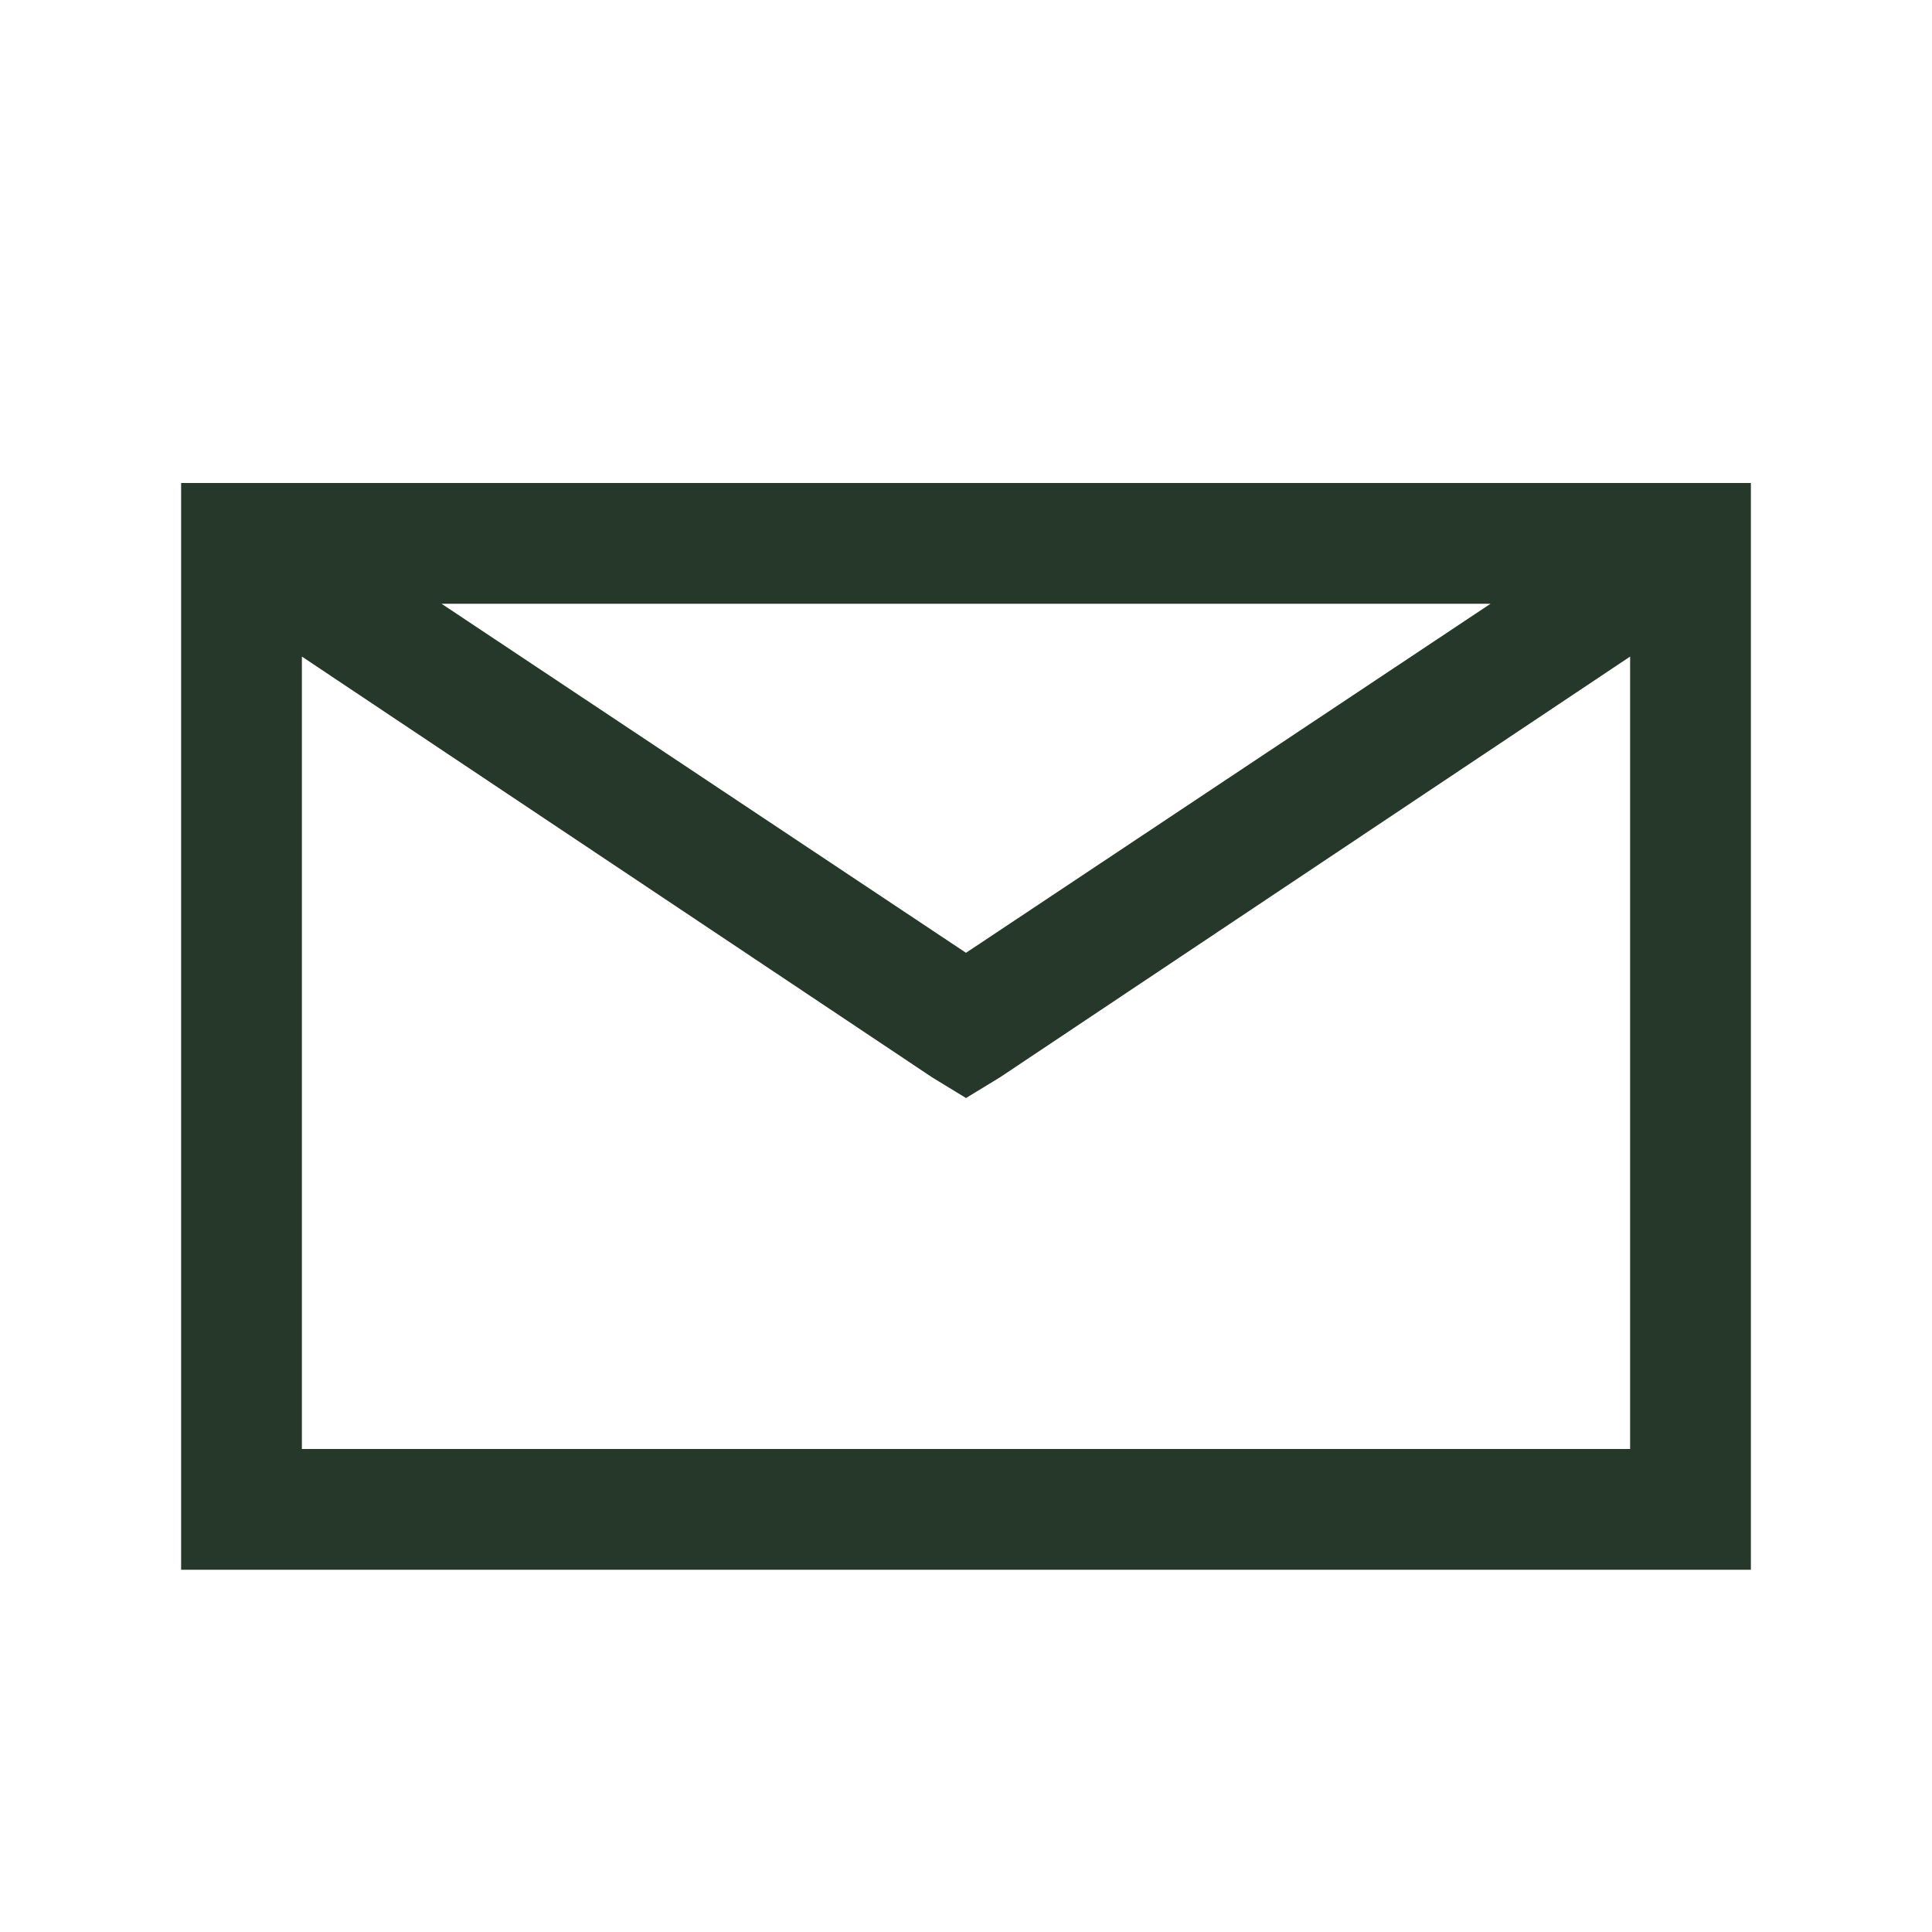 <svg width="24" height="24" viewBox="0 0 24 24" fill="none" xmlns="http://www.w3.org/2000/svg">
<path d="M2.25 6V19.5H21.75V6H2.25ZM5.485 7.5H18.516L12 11.836L5.485 7.5ZM3.75 8.156L11.579 13.383L12 13.64L12.422 13.383L20.25 8.156V18H3.75V8.156Z" fill="#253829"/>
</svg>
